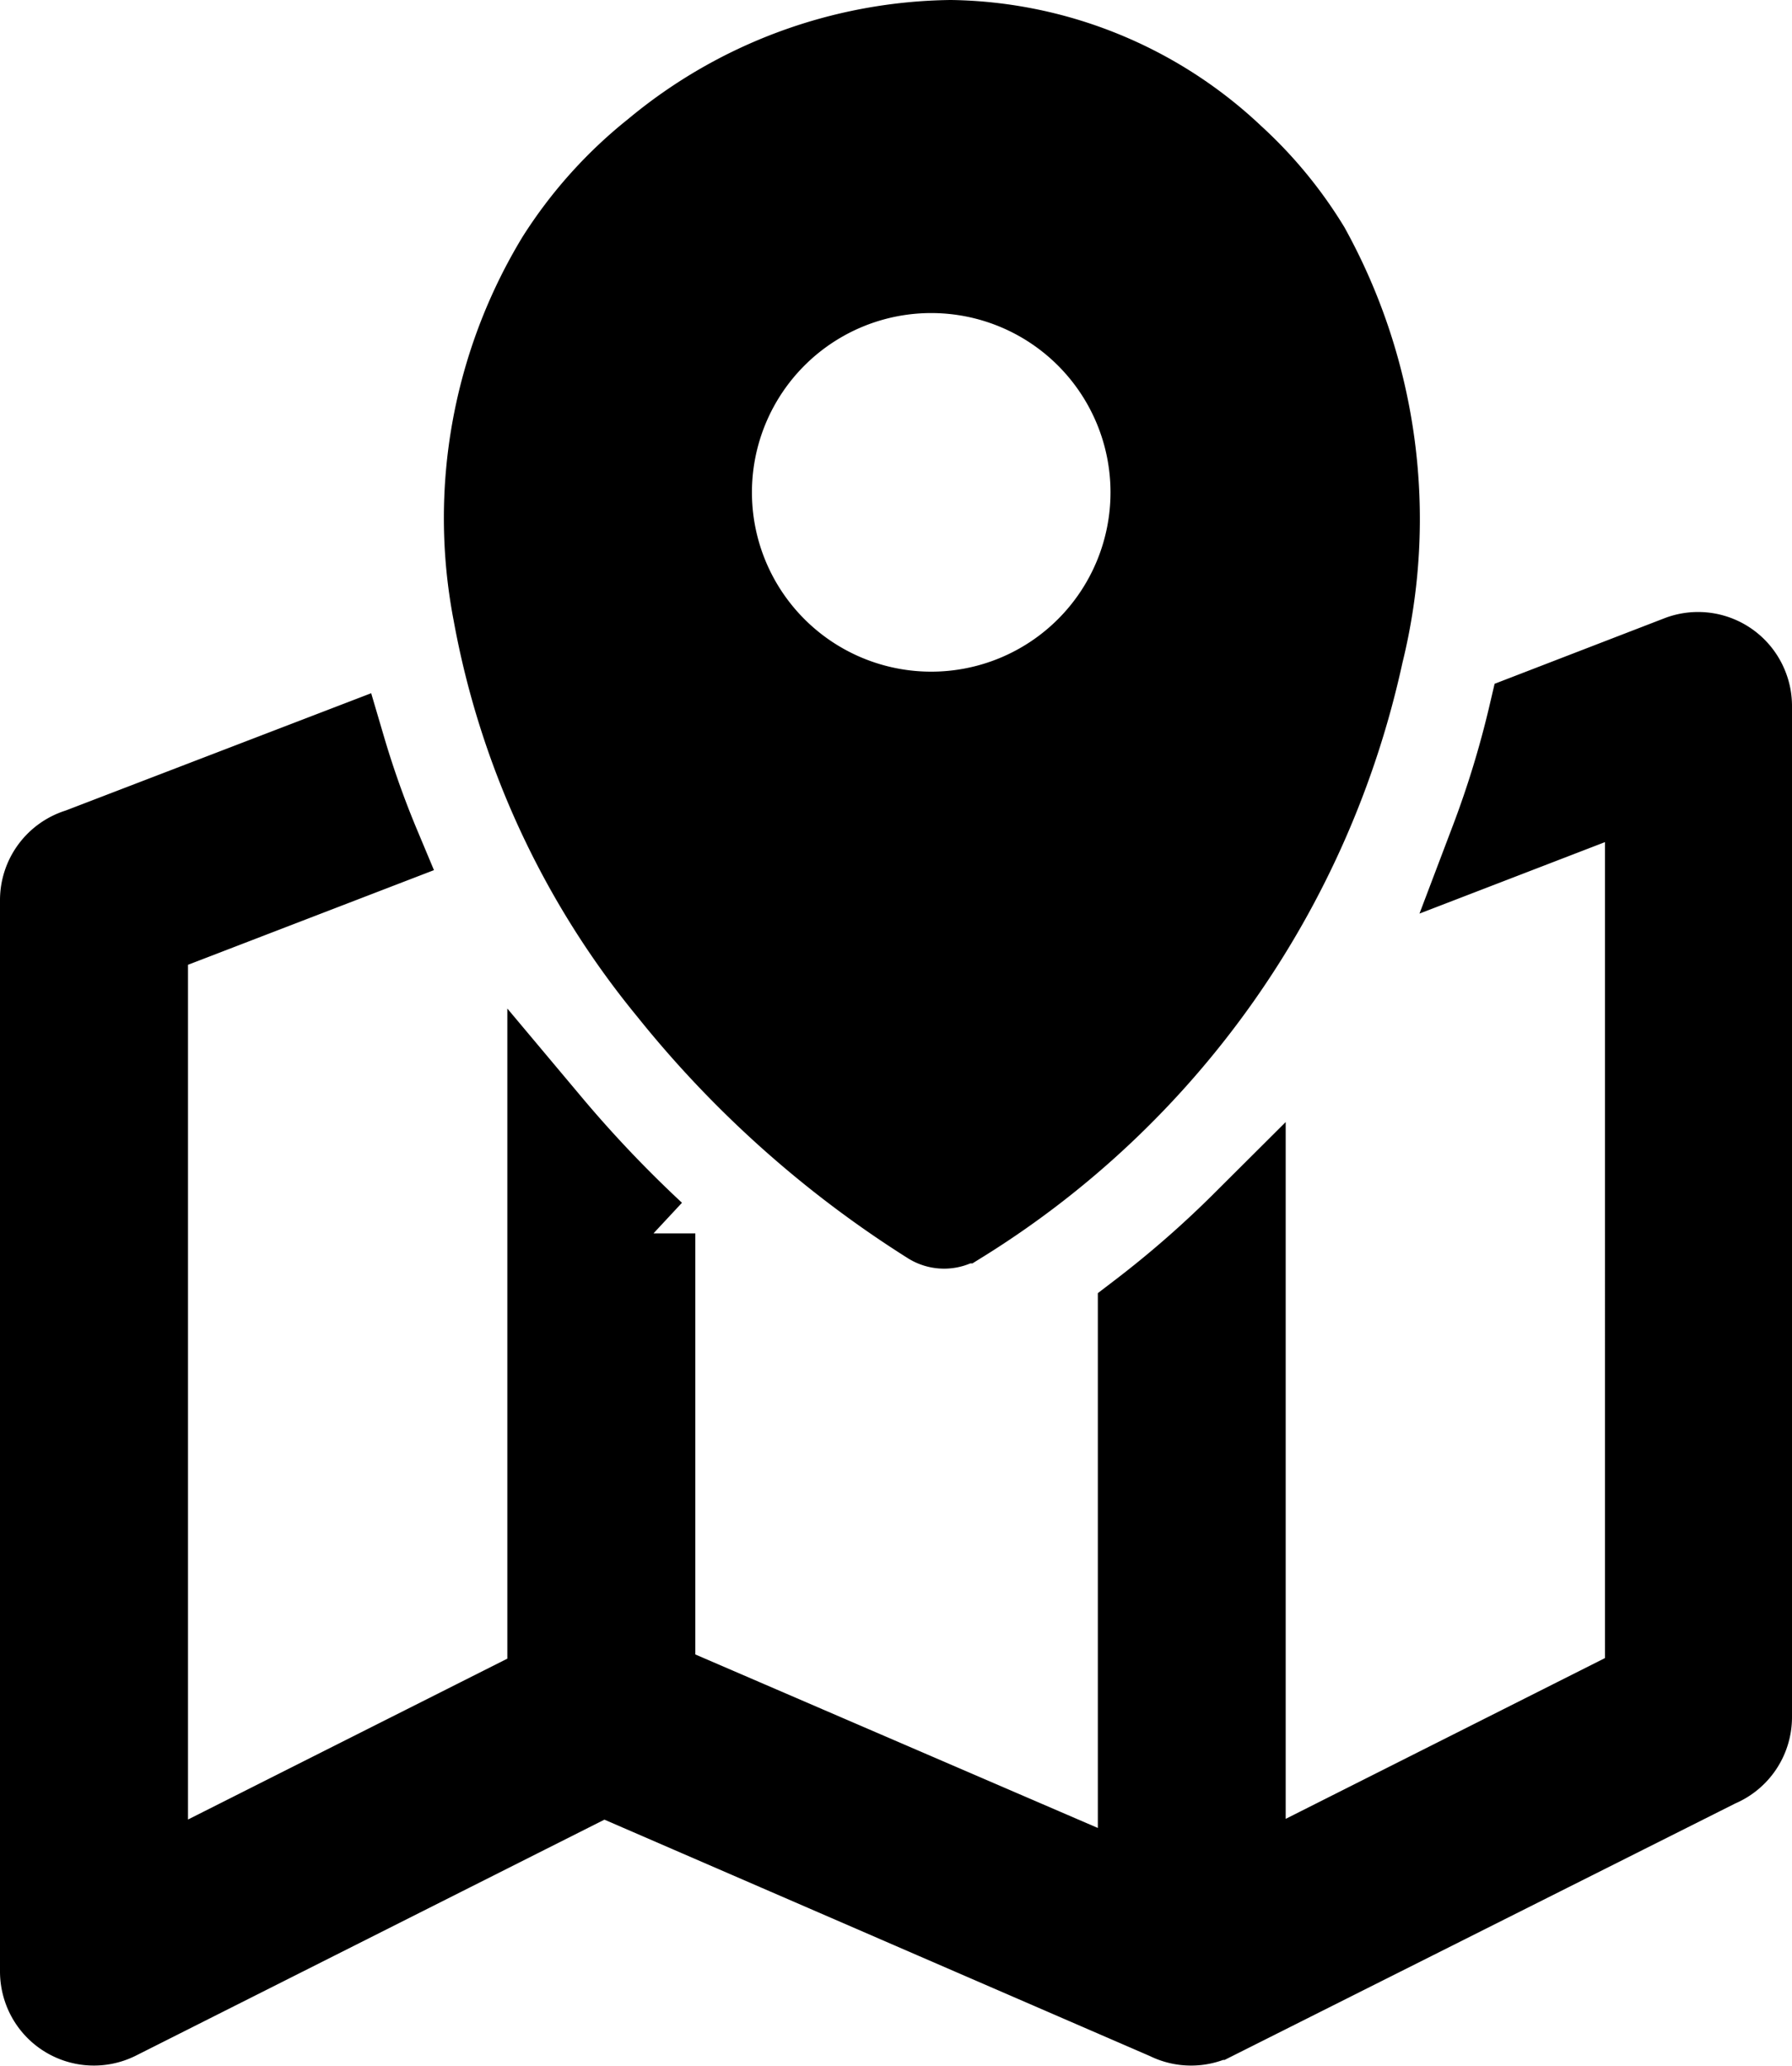 <svg xmlns="http://www.w3.org/2000/svg" width="21.37" height="24.638" viewBox="0 0 21.37 24.638">
  <path id="_37" data-name="37" d="M10.946,14.065a.312.312,0,0,1-.358.012,12.548,12.548,0,0,1-3.1-2.769A9.863,9.863,0,0,1,5.4,6.8a5.961,5.961,0,0,1,.758-4.215,5.192,5.192,0,0,1,1.15-1.279A5.621,5.621,0,0,1,10.838,0,5,5,0,0,1,14.2,1.369a5,5,0,0,1,.9,1.092,6.677,6.677,0,0,1,.637,4.831,10.633,10.633,0,0,1-4.783,6.773Zm-3.654.142v5.35l5.8,2.5v-6.89a12.533,12.533,0,0,0,1.24-1.083V22l4.808-2.421V8.813l-1.848.712a11.849,11.849,0,0,0,.458-1.5l1.788-.69a.619.619,0,0,1,.79.36.612.612,0,0,1,.042.223V19.973a.621.621,0,0,1-.385.577l-6,3.013a.621.621,0,0,1-.562,0L6.692,20.646.9,23.563a.619.619,0,0,1-.833-.273A.631.631,0,0,1,0,23.011V10.238a.621.621,0,0,1,.446-.6L3.6,8.427a11.275,11.275,0,0,0,.415,1.167L1.242,10.661V22.008L6.05,19.586V12.9a14.669,14.669,0,0,0,1.242,1.308ZM10.606,2.733A2.638,2.638,0,1,1,7.967,5.371a2.638,2.638,0,0,1,2.639-2.638Z" transform="translate(0.5 0.5)" stroke="#000" stroke-width="1" fill-rule="evenodd"/>
</svg>
